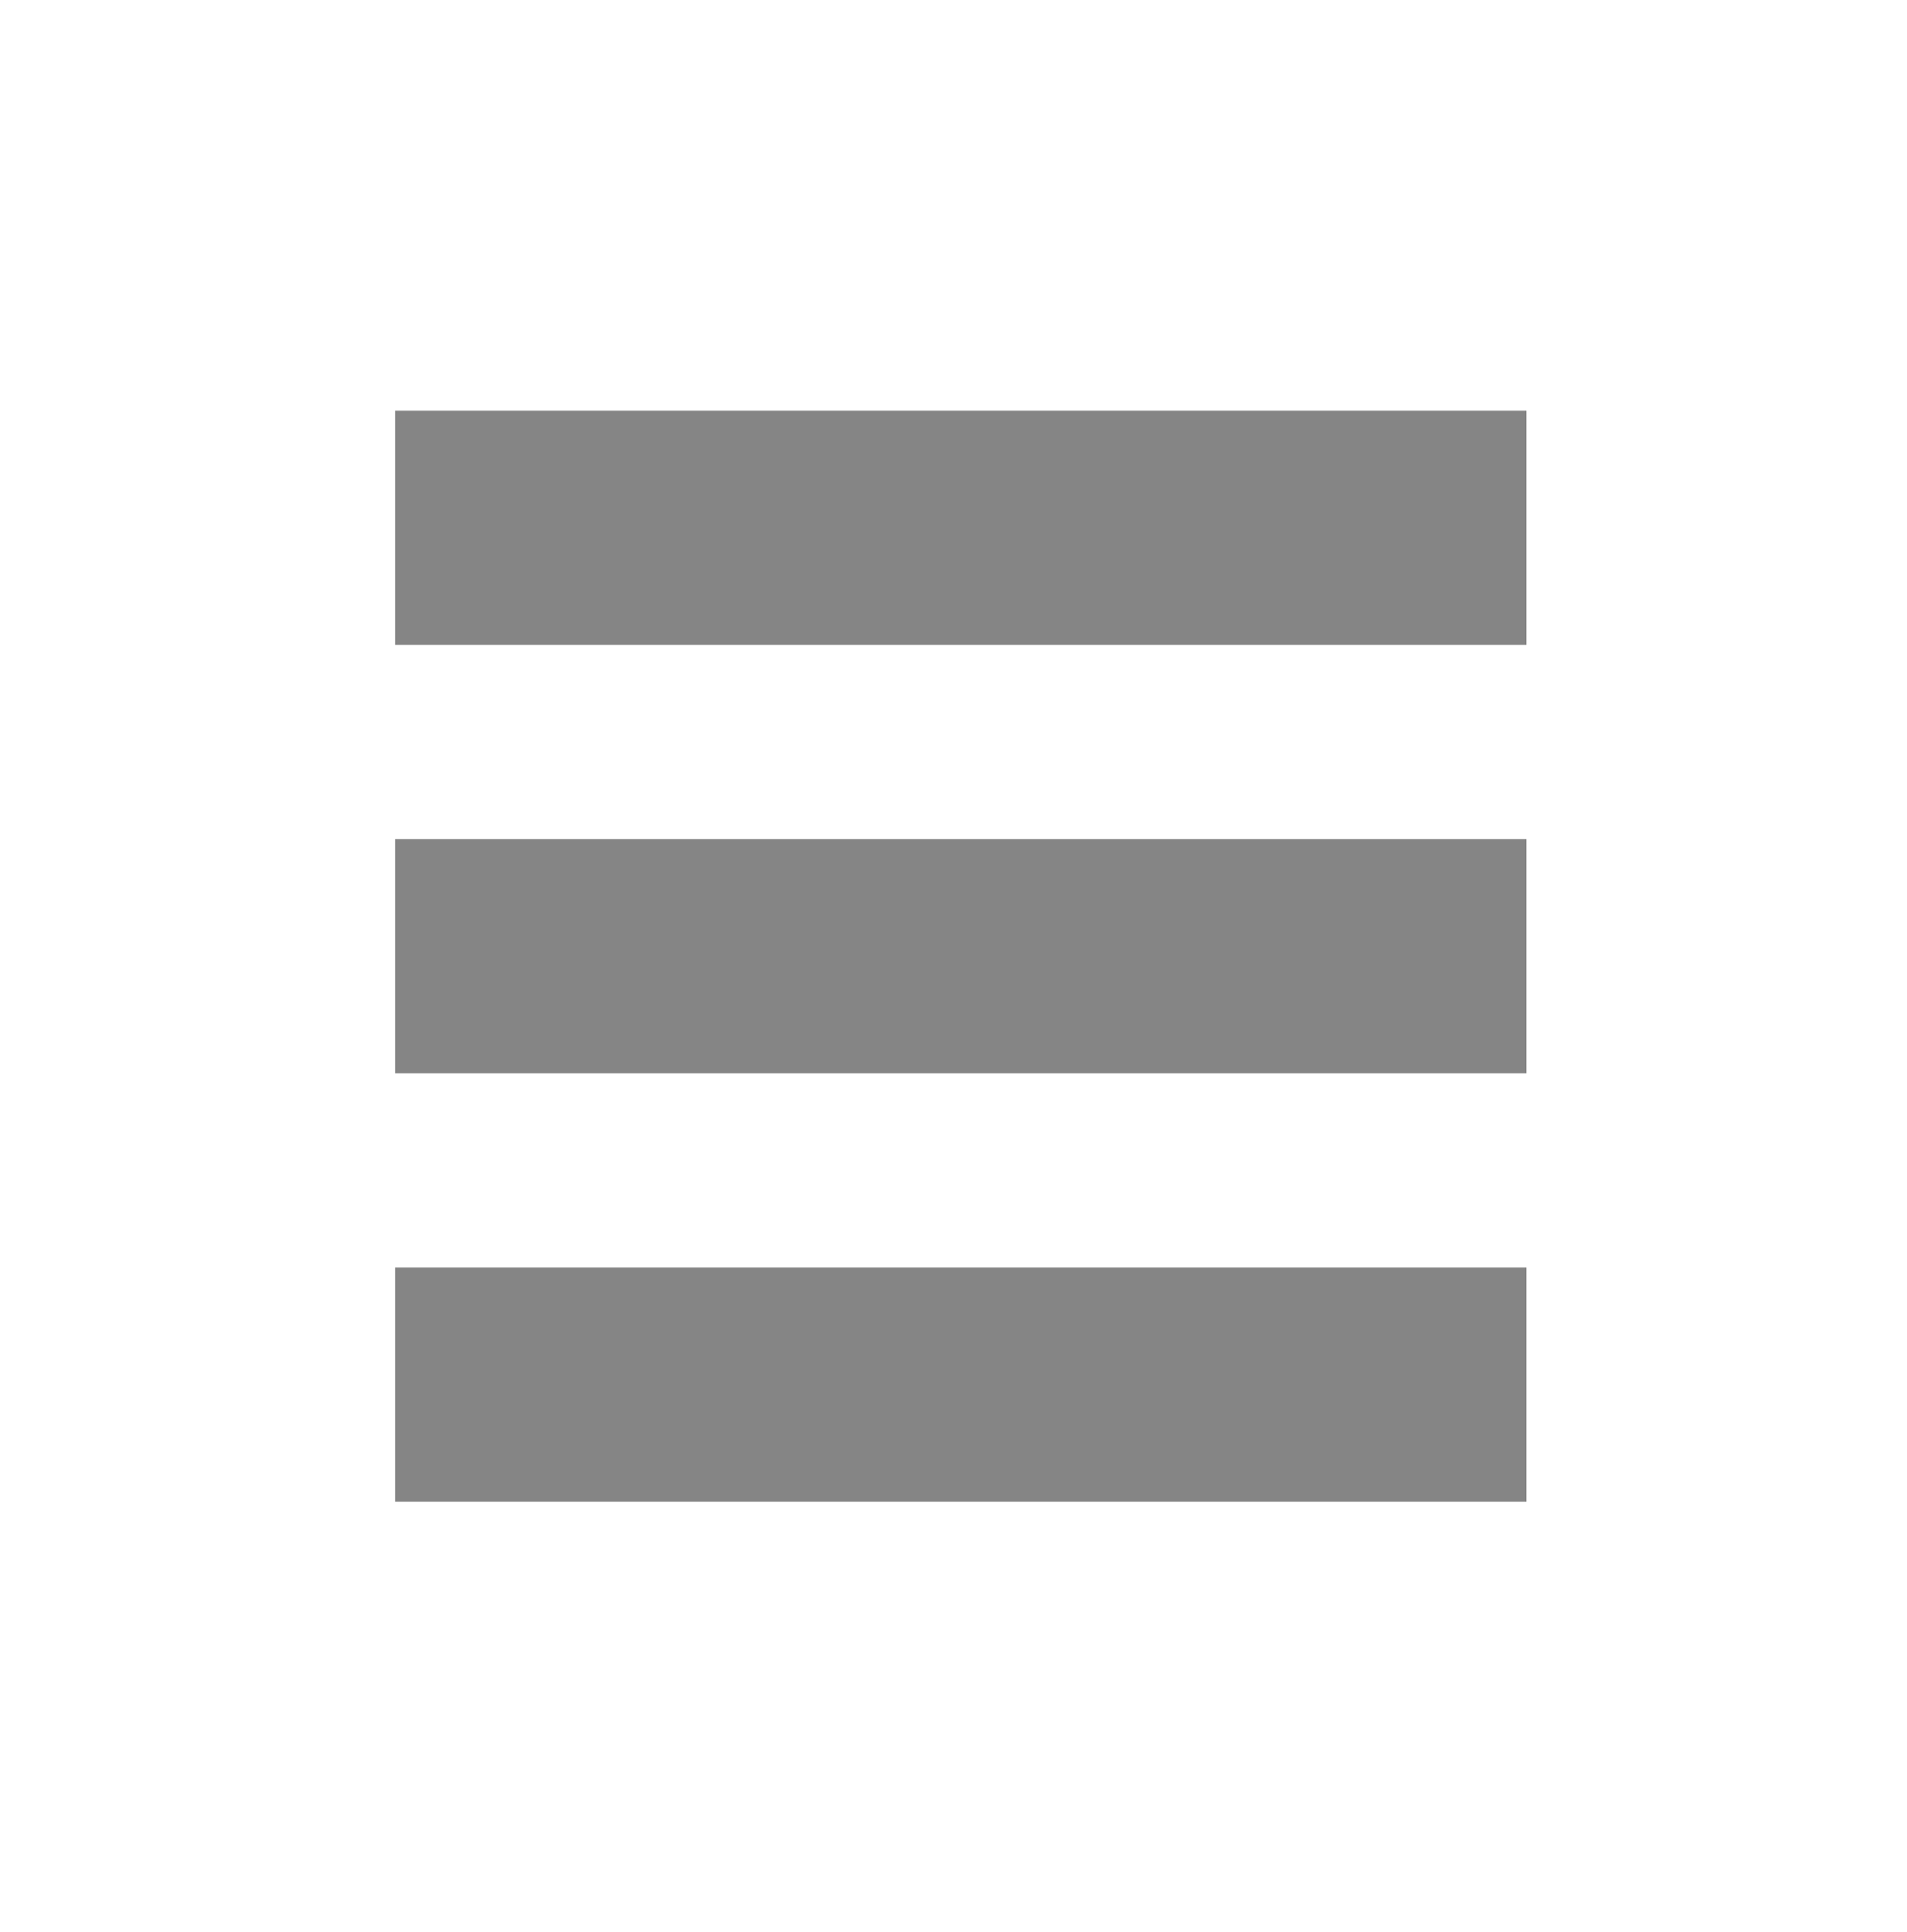 <?xml version="1.0" encoding="utf-8"?>
<!-- Generator: Adobe Illustrator 16.0.0, SVG Export Plug-In . SVG Version: 6.00 Build 0)  -->
<!DOCTYPE svg PUBLIC "-//W3C//DTD SVG 1.1//EN" "http://www.w3.org/Graphics/SVG/1.1/DTD/svg11.dtd">
<svg version="1.1" id="Layer_2" xmlns="http://www.w3.org/2000/svg" xmlns:xlink="http://www.w3.org/1999/xlink" x="0px" y="0px"
	 width="39.1px" height="39.6px" viewBox="0 0 39.1 39.6" enable-background="new 0 0 39.1 39.6" xml:space="preserve">
<path display="none" fill="#58595B" d="M39.1,36.4c0,1.769-1.432,3.199-3.199,3.199H3.2C1.433,39.6,0,38.168,0,36.4V3.2
	C0,1.433,1.433,0,3.2,0H35.9c1.769,0,3.2,1.433,3.2,3.2V36.4z"/>
<line fill="none" stroke="#858585" stroke-width="4.8" stroke-miterlimit="10" x1="8.101" y1="10.819" x2="31.297" y2="10.819"/>
<line fill="none" stroke="#858585" stroke-width="4.8" stroke-miterlimit="10" x1="8.101" y1="19.6" x2="31.297" y2="19.6"/>
<line fill="none" stroke="#858585" stroke-width="4.8" stroke-miterlimit="10" x1="8.101" y1="28.381" x2="31.297" y2="28.381"/>
</svg>
